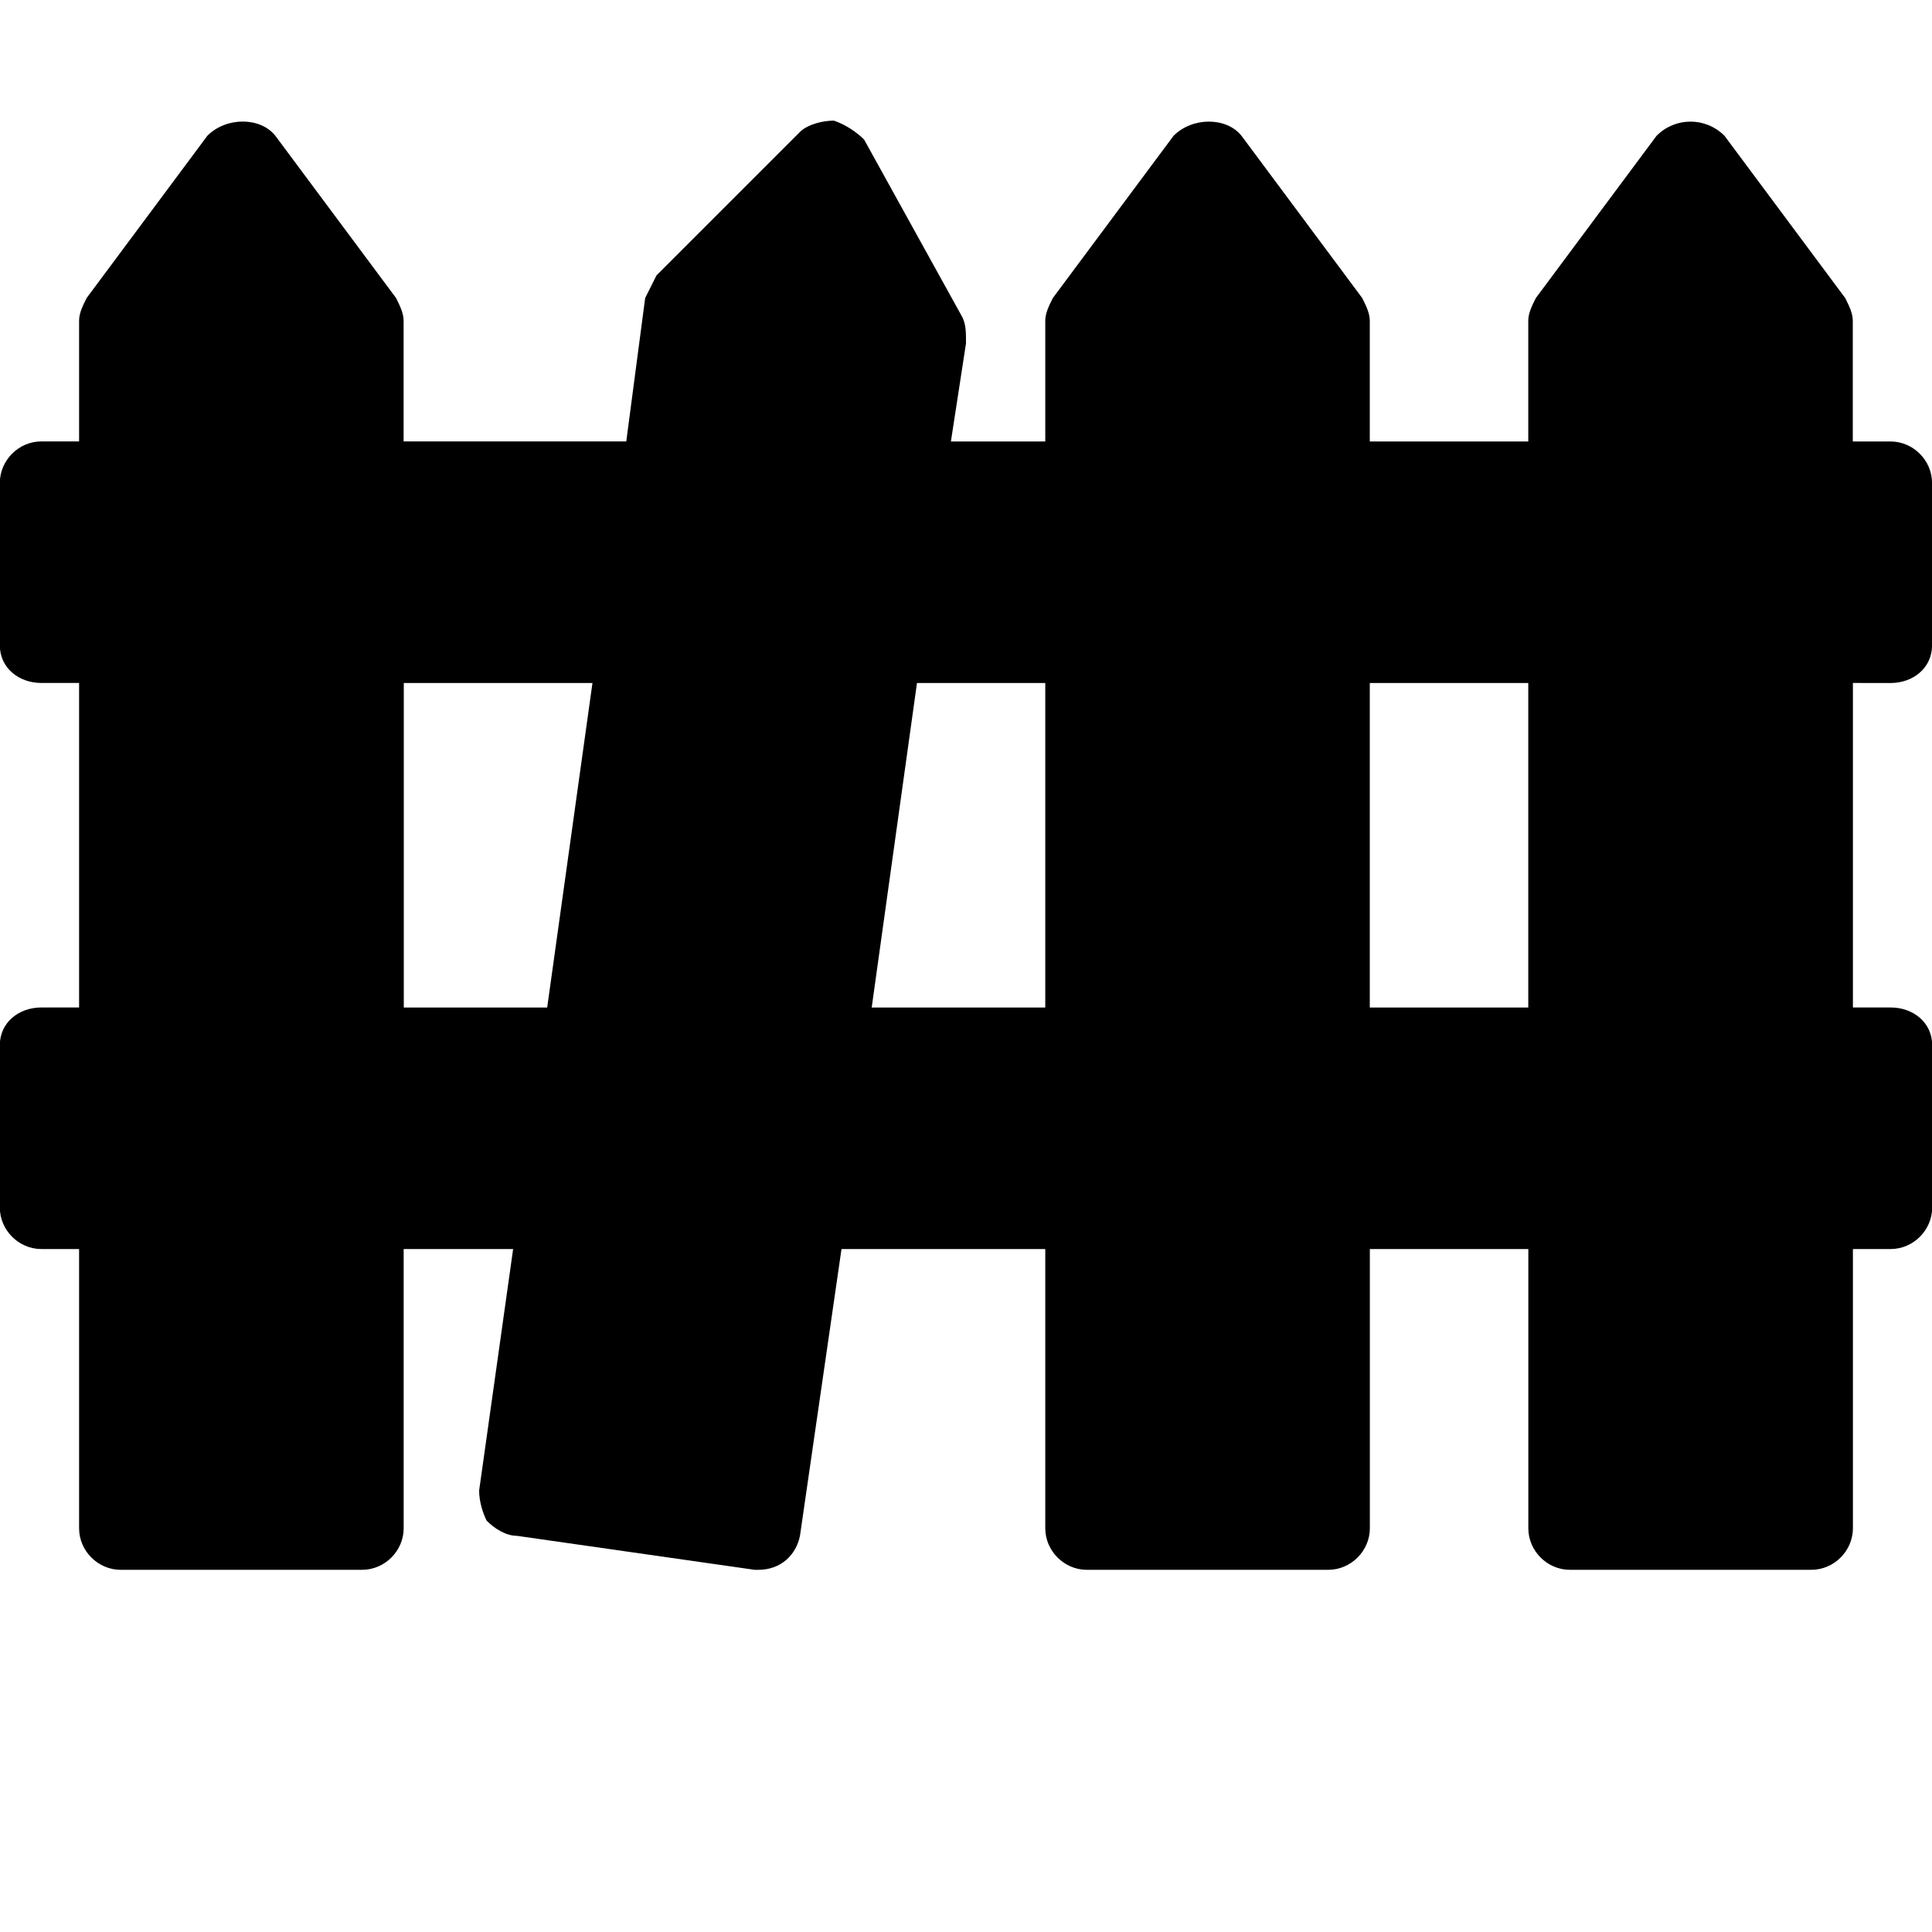 <!-- Generated by IcoMoon.io -->
<svg version="1.1" xmlns="http://www.w3.org/2000/svg" width="32" height="32" viewBox="0 0 32 32">
<title>Fence1</title>
<path d="M31.313 11.313c0.375 0 0.688-0.25 0.688-0.625v-2.688c0-0.375-0.313-0.688-0.688-0.688h-0.625v-2c0-0.125-0.063-0.25-0.125-0.375l-2-2.688c-0.313-0.313-0.813-0.313-1.125 0l-2 2.688c-0.063 0.125-0.125 0.25-0.125 0.375v2h-2.625v-2c0-0.125-0.063-0.25-0.125-0.375l-2-2.688c-0.25-0.313-0.813-0.313-1.125 0l-2 2.688c-0.063 0.125-0.125 0.25-0.125 0.375v2h-1.563l0.25-1.625c0-0.188 0-0.313-0.063-0.438l-1.625-2.938c-0.125-0.125-0.313-0.25-0.5-0.313-0.188 0-0.438 0.063-0.563 0.188l-2.375 2.375c-0.063 0.125-0.125 0.25-0.188 0.375l-0.313 2.375h-3.688v-2c0-0.125-0.063-0.25-0.125-0.375l-2-2.688c-0.25-0.313-0.813-0.313-1.125 0l-2 2.688c-0.063 0.125-0.125 0.25-0.125 0.375v2h-0.625c-0.375 0-0.688 0.313-0.688 0.688v2.688c0 0.375 0.313 0.625 0.688 0.625h0.625v5.375h-0.625c-0.375 0-0.688 0.25-0.688 0.625v2.688c0 0.375 0.313 0.688 0.688 0.688h0.625v4.625c0 0.375 0.313 0.688 0.688 0.688h4c0.375 0 0.688-0.313 0.688-0.688v-4.625h1.813l-0.563 4c0 0.188 0.063 0.375 0.125 0.5 0.125 0.125 0.313 0.25 0.5 0.25l3.938 0.563c0 0 0.063 0 0.063 0 0.375 0 0.625-0.25 0.688-0.563l0.688-4.75h3.375v4.625c0 0.375 0.313 0.688 0.688 0.688h4c0.375 0 0.688-0.313 0.688-0.688v-4.625h2.625v4.625c0 0.375 0.313 0.688 0.688 0.688h4c0.375 0 0.688-0.313 0.688-0.688v-4.625h0.625c0.375 0 0.688-0.313 0.688-0.688v-2.688c0-0.375-0.313-0.625-0.688-0.625h-0.625v-5.375zM15.188 11.313h2.125v5.375h-2.875zM22.688 11.313h2.625v5.375h-2.625zM6.688 11.313h3.125l-0.75 5.375h-2.375z"></path>
</svg>

